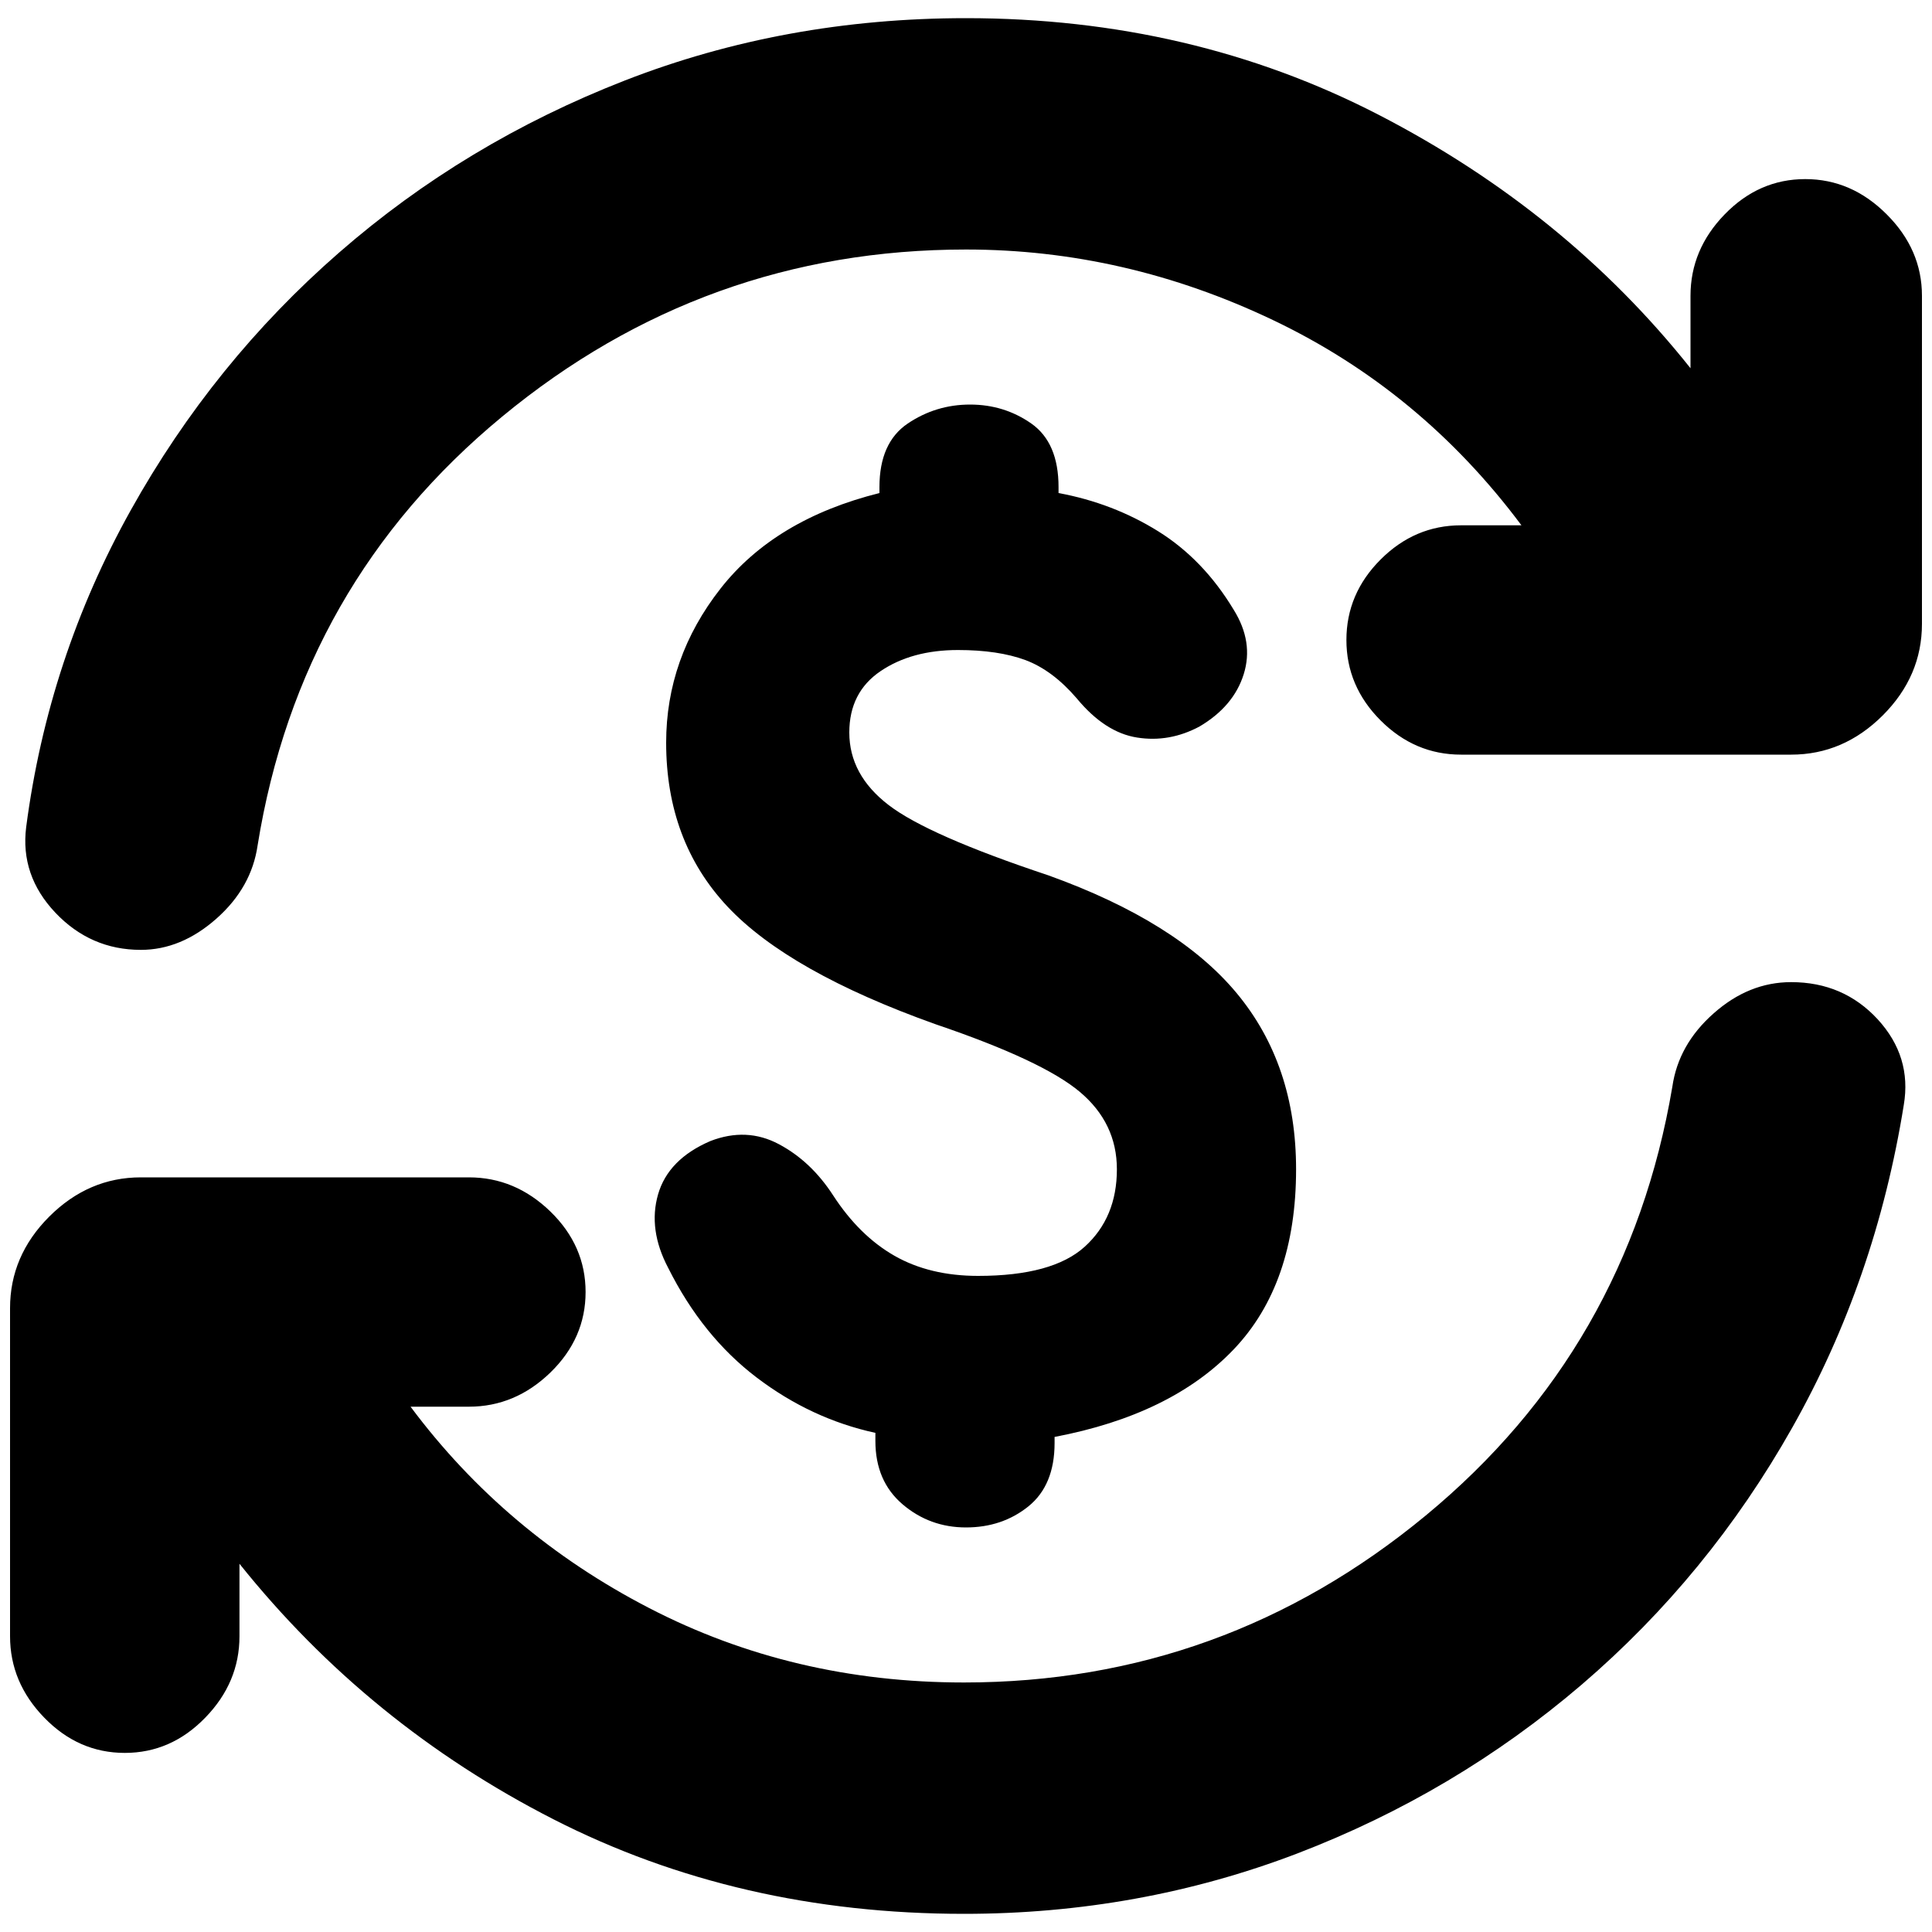 <svg xmlns="http://www.w3.org/2000/svg" height="20" width="20"><path d="M9.979 19.812q-2.333 0-4.25-.979-1.917-.979-3.25-2.645v.75q0 .479-.354.843-.354.365-.833.365-.48 0-.834-.365-.354-.364-.354-.843v-3.396q0-.542.406-.948.407-.406.948-.406h3.396q.479 0 .844.354.364.354.364.833t-.364.833q-.365.354-.844.354H4.25q.979 1.313 2.469 2.084 1.489.771 3.26.771 2.688 0 4.781-1.729 2.094-1.73 2.552-4.438.063-.438.428-.76.364-.323.802-.323.541 0 .896.385.354.386.27.886-.291 1.812-1.156 3.343-.864 1.531-2.177 2.657-1.313 1.124-2.948 1.75-1.635.624-3.448.624ZM1.458 9.833q-.52 0-.885-.385-.365-.386-.302-.886.229-1.75 1.083-3.281.854-1.531 2.156-2.666Q4.812 1.479 6.469.833 8.125.188 10 .188q2.333 0 4.271 1 1.937 1 3.229 2.624v-.75q0-.479.354-.843.354-.365.834-.365.479 0 .843.365.365.364.365.843v3.396q0 .542-.406.948-.407.406-.948.406h-3.417q-.479 0-.833-.354t-.354-.833q0-.479.354-.833t.833-.354h.625q-1.042-1.396-2.573-2.125-1.531-.73-3.177-.73-2.708 0-4.802 1.73Q3.104 6.042 2.667 8.75q-.063.438-.427.76-.365.323-.782.323ZM10 15.812q-.375 0-.656-.239-.282-.24-.282-.656v-.084q-.666-.145-1.229-.573-.562-.427-.916-1.135-.209-.396-.105-.76.105-.365.542-.553.375-.145.708.032.334.177.563.531.271.417.635.625.365.208.865.208.771 0 1.104-.302.333-.302.333-.802 0-.479-.385-.802-.385-.323-1.489-.698-1.521-.542-2.157-1.219-.635-.677-.635-1.697 0-.876.562-1.594.563-.719 1.646-.99v-.062q0-.459.292-.657.292-.197.646-.197.354 0 .635.197.281.198.281.657v.062q.563.104 1.032.396.468.292.781.812.208.334.104.667t-.458.542q-.313.167-.646.114-.333-.052-.625-.406-.25-.291-.531-.396-.282-.104-.698-.104-.479 0-.802.219-.323.219-.323.635 0 .438.406.75.406.313 1.656.729 1.334.48 1.948 1.219.615.74.615 1.823 0 1.188-.646 1.865t-1.854.906v.063q0 .437-.271.656-.271.218-.646.218Z"/></svg>